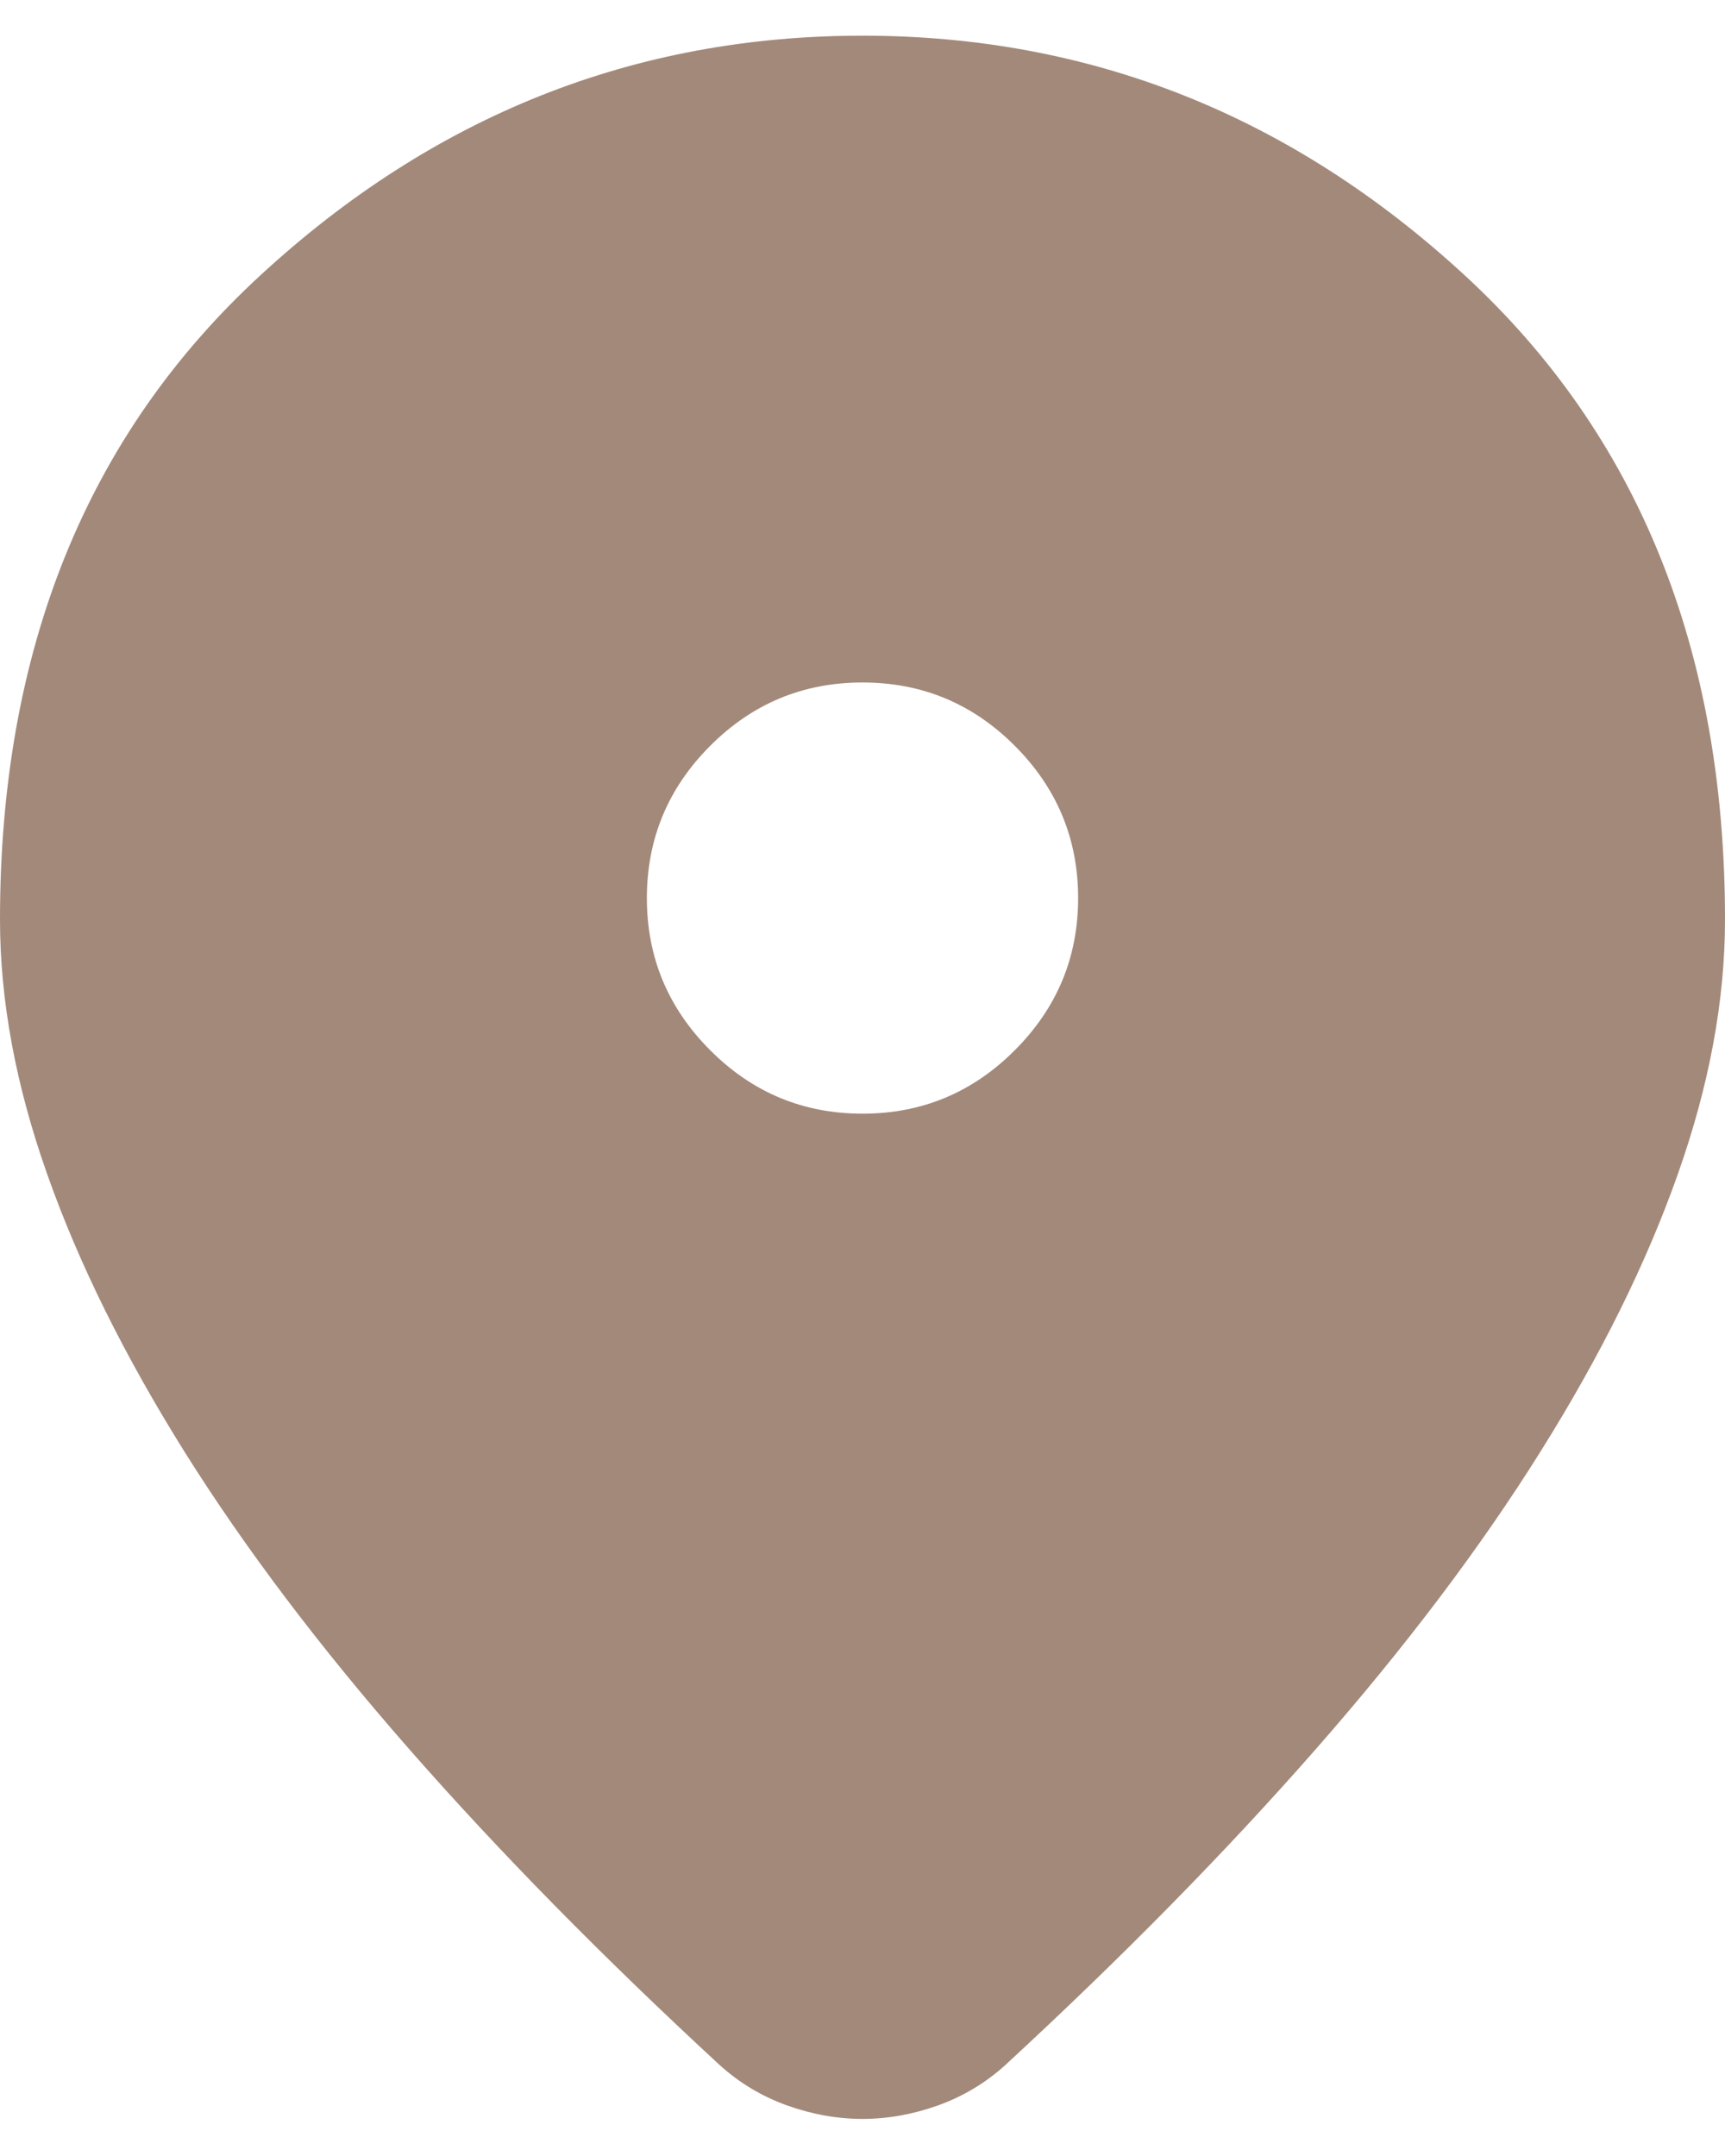 <svg width="16" height="20" viewBox="0 0 16 20" fill="none" xmlns="http://www.w3.org/2000/svg">
<path d="M8 19.656C7.767 19.656 7.533 19.614 7.3 19.531C7.067 19.447 6.858 19.322 6.675 19.156C5.592 18.156 4.633 17.181 3.8 16.231C2.967 15.281 2.271 14.36 1.712 13.468C1.154 12.576 0.729 11.718 0.438 10.893C0.146 10.068 0 9.281 0 8.531C0 6.031 0.804 4.039 2.413 2.556C4.021 1.072 5.883 0.331 8 0.331C10.117 0.331 11.979 1.072 13.588 2.556C15.196 4.039 16 6.031 16 8.531C16 9.281 15.854 10.068 15.562 10.893C15.271 11.718 14.846 12.576 14.287 13.468C13.729 14.36 13.033 15.281 12.2 16.231C11.367 17.181 10.408 18.156 9.325 19.156C9.142 19.322 8.933 19.447 8.7 19.531C8.467 19.614 8.233 19.656 8 19.656ZM8 10.331C8.55 10.331 9.021 10.135 9.412 9.743C9.804 9.351 10 8.881 10 8.331C10 7.781 9.804 7.31 9.412 6.918C9.021 6.526 8.55 6.331 8 6.331C7.45 6.331 6.979 6.526 6.588 6.918C6.196 7.31 6 7.781 6 8.331C6 8.881 6.196 9.351 6.588 9.743C6.979 10.135 7.45 10.331 8 10.331Z" fill="#A3897A"/>
</svg>
